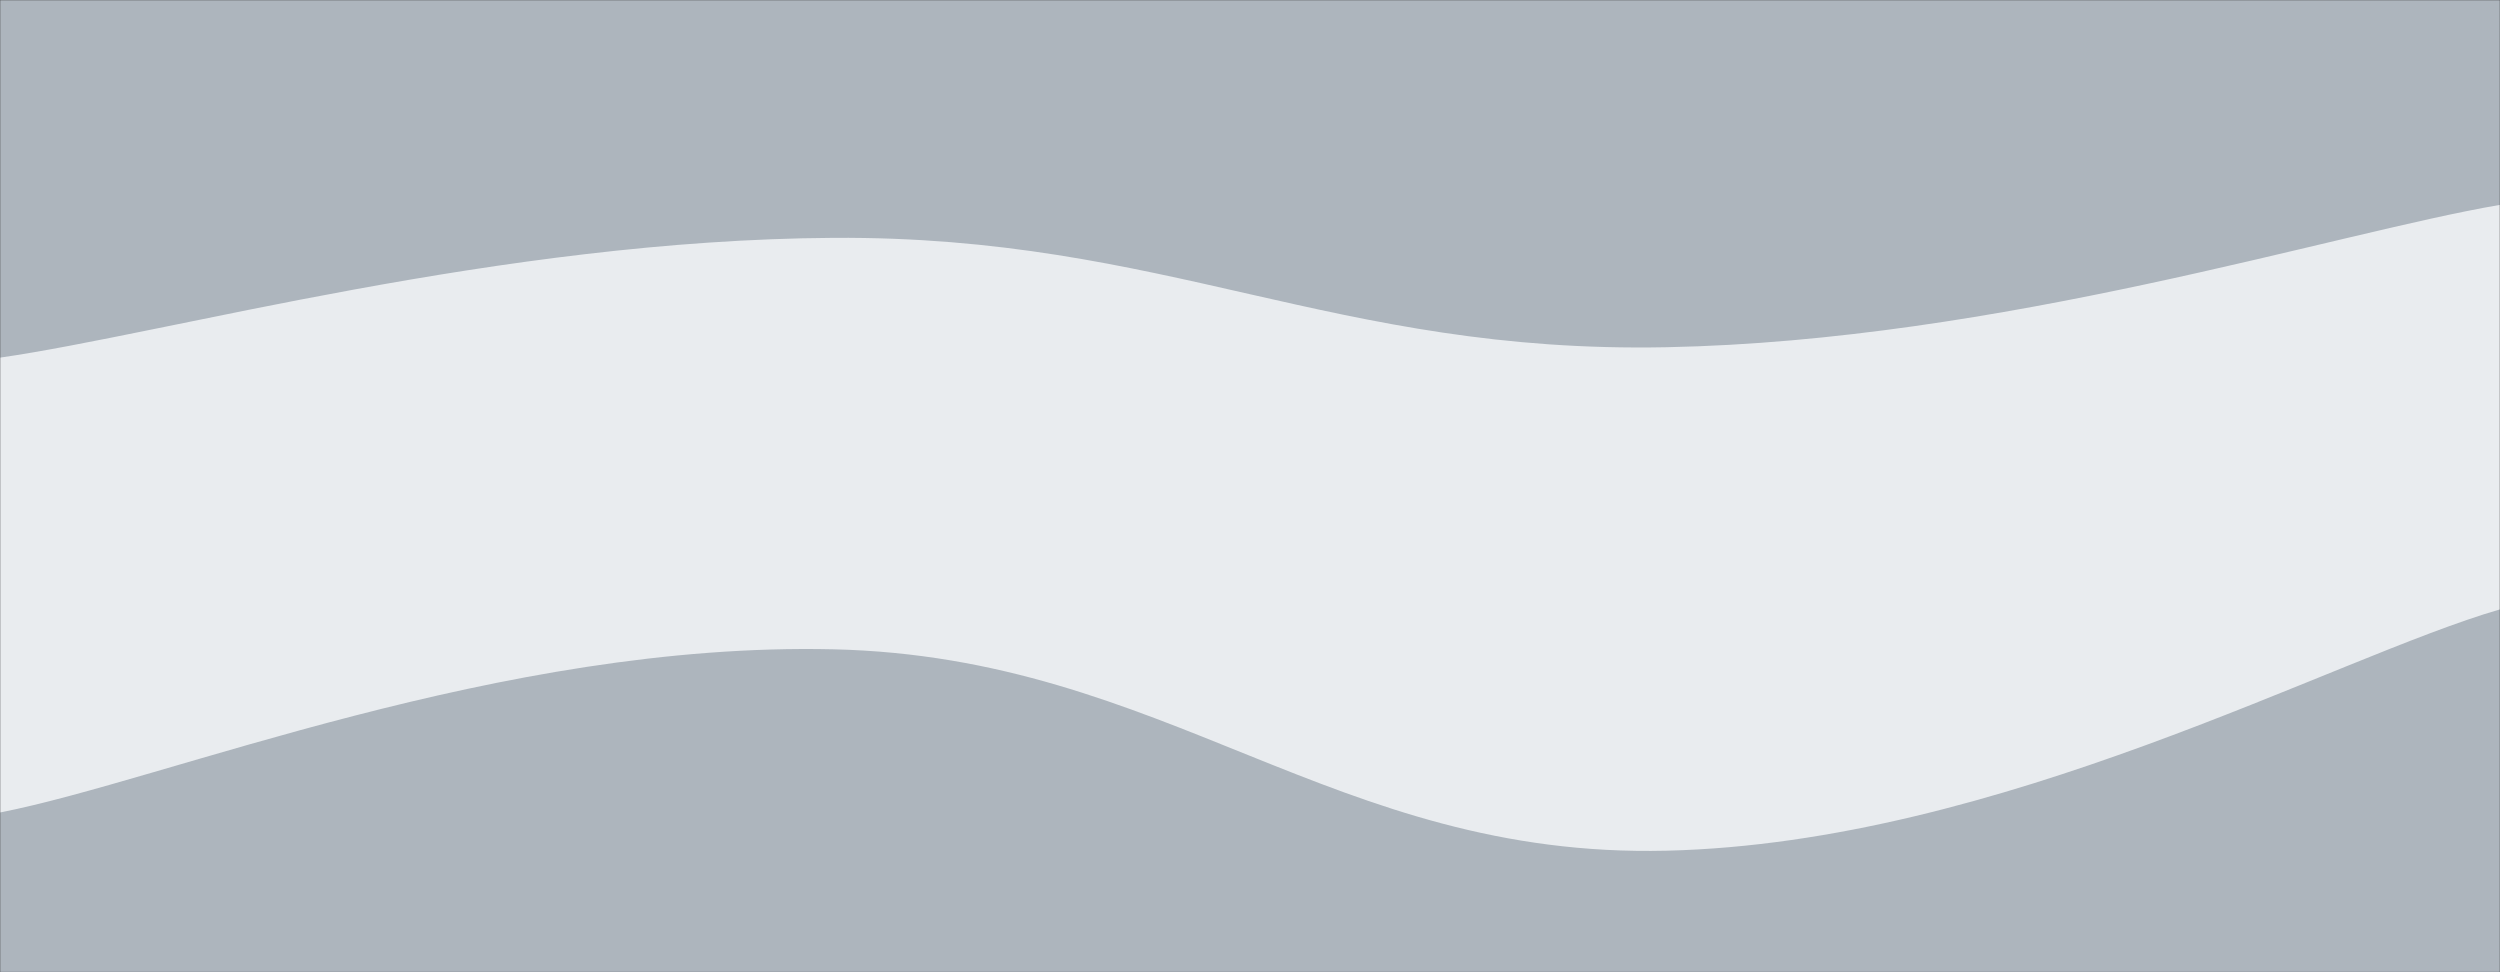 <svg xmlns="http://www.w3.org/2000/svg" version="1.1" xmlns:xlink="http://www.w3.org/1999/xlink" xmlns:svgjs="http://svgjs.dev/svgjs" width="1440" height="560" preserveAspectRatio="none" viewBox="0 0 1440 560"><rect x="0" y="0" width="1440" height="560" fill="#333333" stroke="none"/><g mask="url(&quot;#SvgjsMask1131&quot;)" fill="none"><rect width="1440" height="560" x="0" y="0" fill="rgba(173, 181, 189, 1)"></rect><path d="M 0,206 C 96,192.2 288,138.2 480,137 C 672,135.8 768,203.8 960,200 C 1152,196.2 1344,134.4 1440,118L1440 560L0 560z" fill="rgba(233, 236, 239, 1)"></path><path d="M 0,468 C 96,449.2 288,369.6 480,374 C 672,378.4 768,494.6 960,490 C 1152,485.4 1344,378.8 1440,351L1440 560L0 560z" fill="rgba(173, 181, 189, 1)"></path></g><defs><mask id="SvgjsMask1131"><rect width="1440" height="560" fill="#ffffff"></rect></mask></defs></svg>